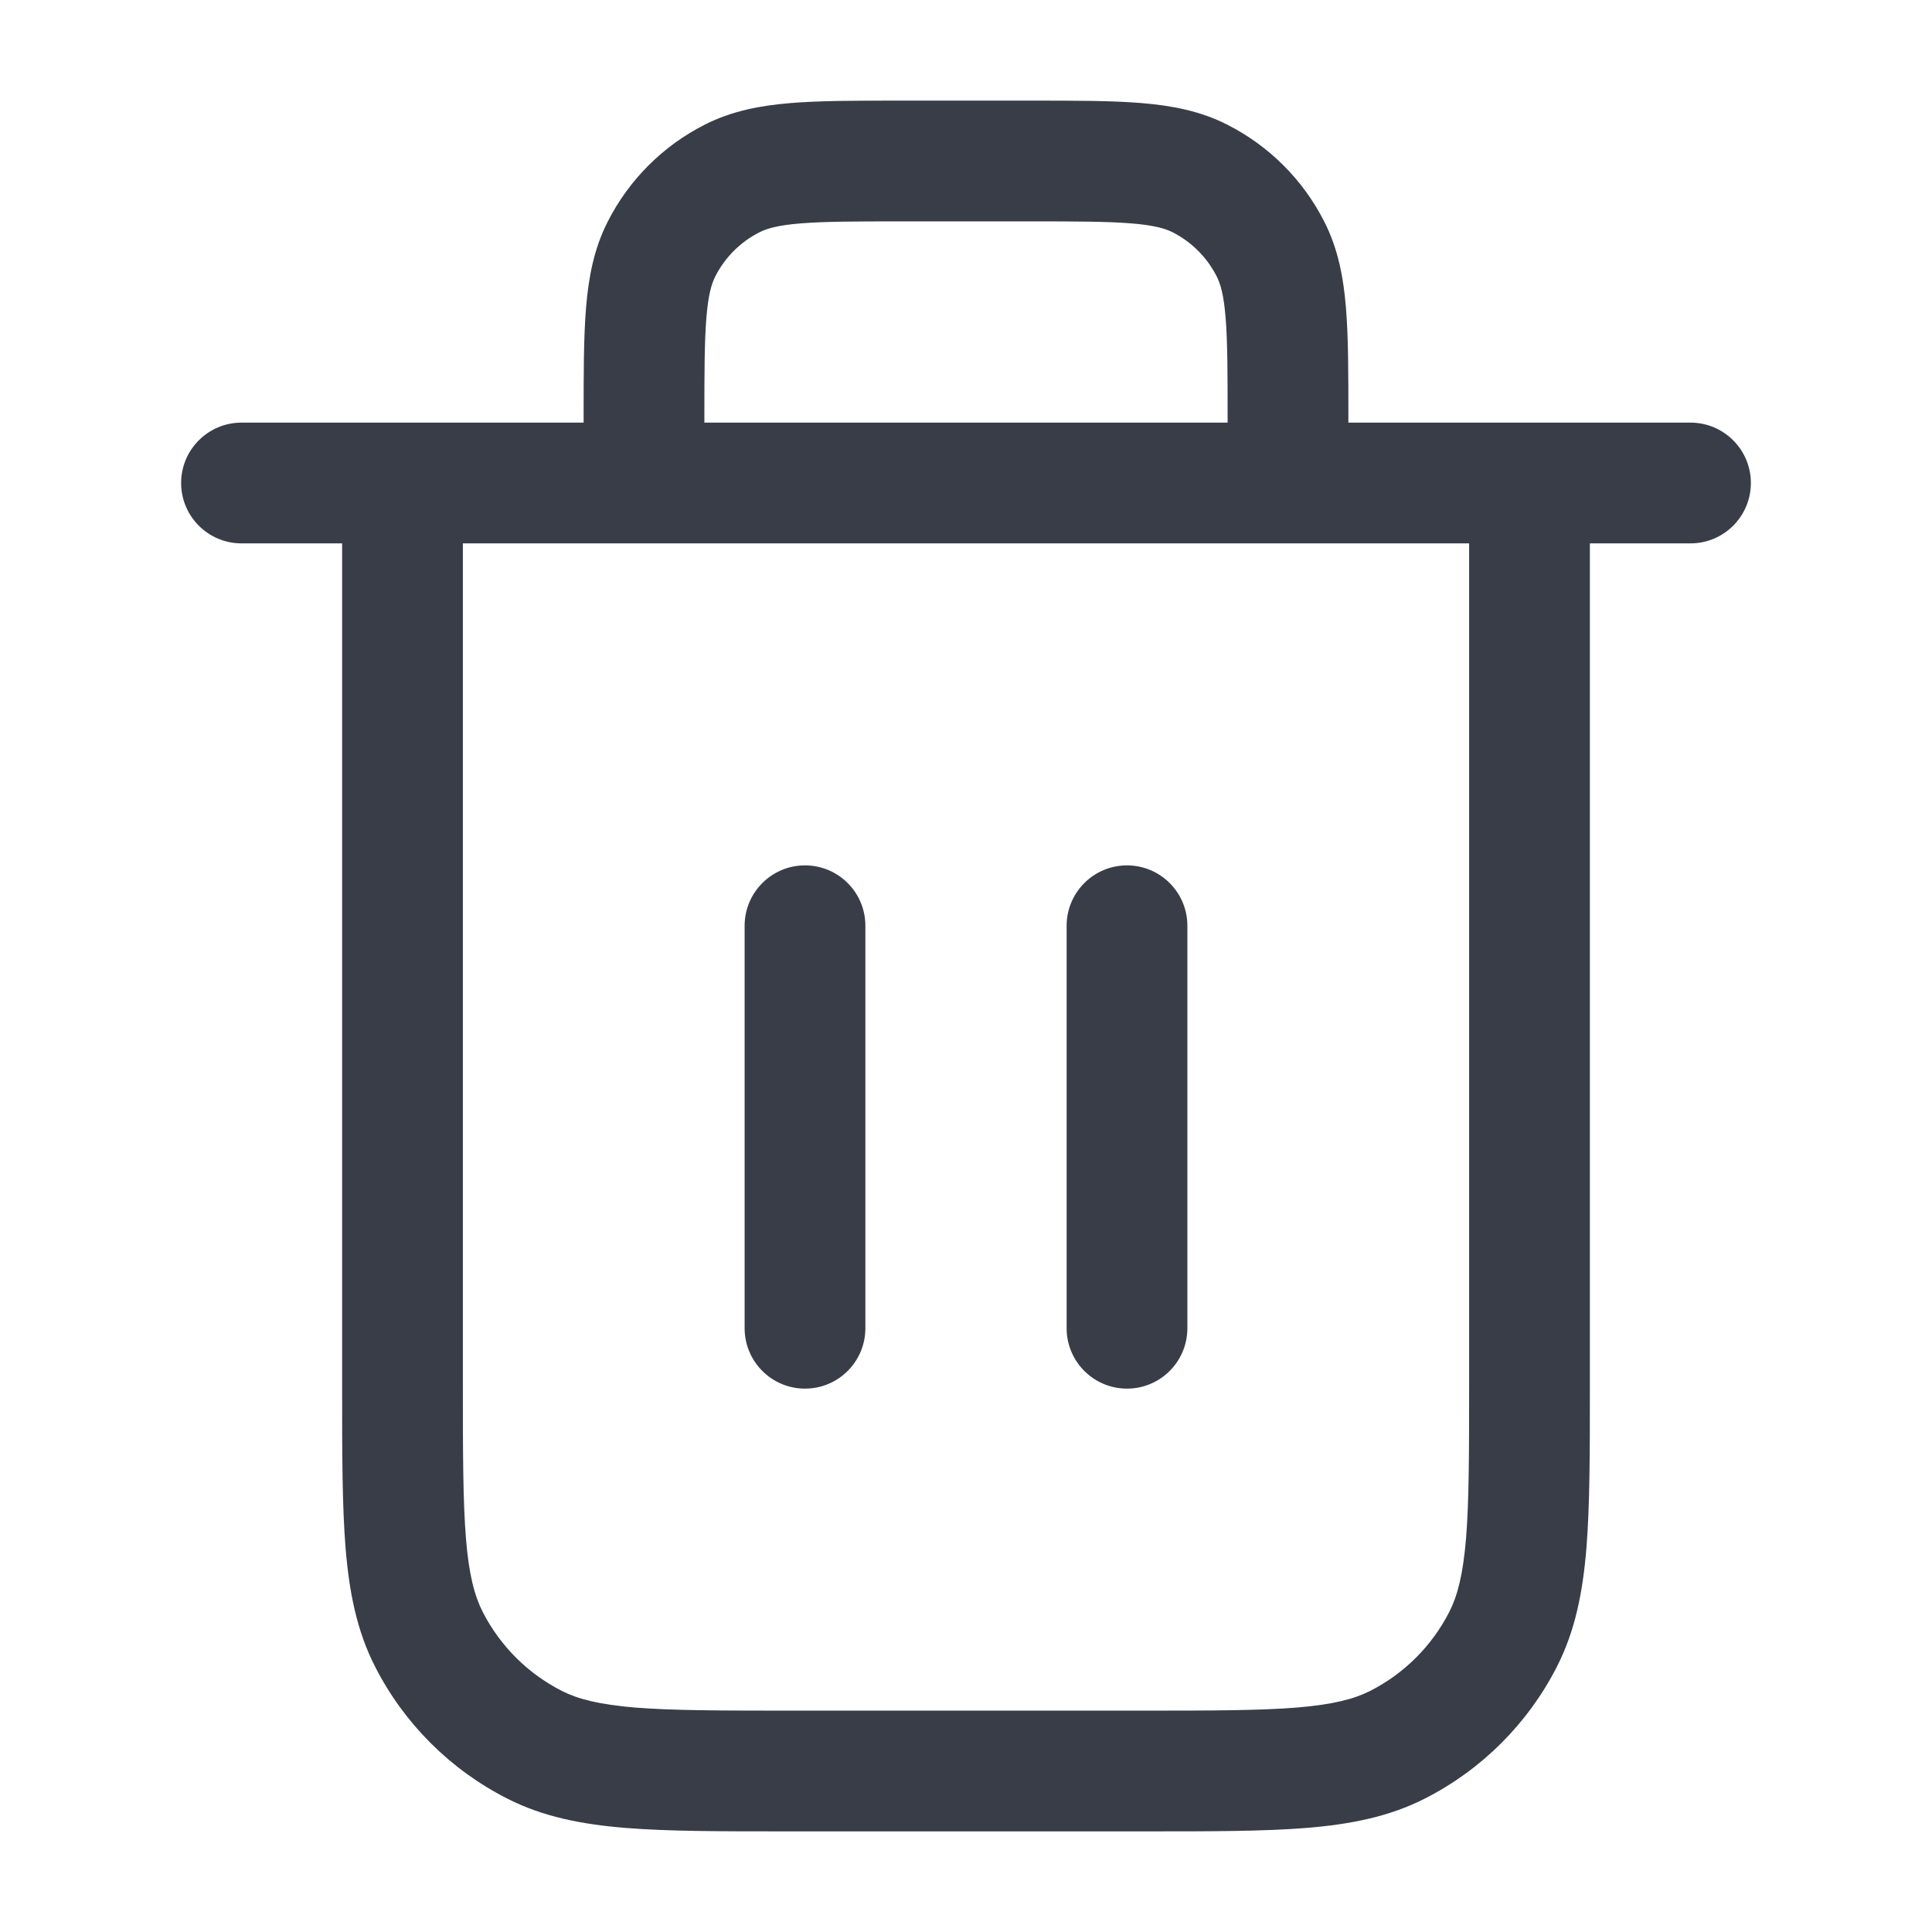 <svg width="24" height="24" viewBox="0 0 24 24" fill="none" xmlns="http://www.w3.org/2000/svg">
<path fill-rule="evenodd" clip-rule="evenodd" d="M11.17 1.25H12.83C13.365 1.25 13.81 1.25 14.175 1.28C14.555 1.311 14.911 1.378 15.248 1.55C15.766 1.813 16.187 2.234 16.45 2.752C16.622 3.089 16.689 3.445 16.72 3.825C16.75 4.19 16.75 4.635 16.75 5.17V5.25H21C21.414 5.25 21.75 5.586 21.75 6C21.75 6.414 21.414 6.75 21 6.75H19.75V17.232C19.75 18.045 19.75 18.701 19.707 19.232C19.662 19.778 19.568 20.258 19.341 20.703C18.982 21.408 18.408 21.982 17.703 22.341C17.258 22.568 16.778 22.662 16.232 22.707C15.701 22.75 15.045 22.75 14.232 22.75H9.768C8.955 22.75 8.299 22.75 7.769 22.707C7.222 22.662 6.742 22.568 6.298 22.341C5.592 21.982 5.018 21.408 4.659 20.703C4.432 20.258 4.338 19.778 4.293 19.232C4.25 18.701 4.25 18.045 4.25 17.232L4.25 6.75H3C2.586 6.75 2.25 6.414 2.25 6C2.25 5.586 2.586 5.25 3 5.25H7.25V5.17C7.25 4.635 7.25 4.19 7.28 3.825C7.311 3.445 7.378 3.089 7.55 2.752C7.813 2.234 8.234 1.813 8.752 1.55C9.089 1.378 9.445 1.311 9.825 1.28C10.19 1.25 10.635 1.25 11.17 1.25ZM5.75 6.75V17.2C5.75 18.052 5.751 18.647 5.788 19.109C5.825 19.563 5.895 19.824 5.995 20.021C6.211 20.445 6.555 20.789 6.979 21.005C7.176 21.105 7.437 21.174 7.891 21.212C8.353 21.249 8.948 21.25 9.8 21.25H14.2C15.053 21.25 15.647 21.249 16.109 21.212C16.563 21.174 16.824 21.105 17.021 21.005C17.445 20.789 17.789 20.445 18.005 20.021C18.105 19.824 18.174 19.563 18.212 19.109C18.249 18.647 18.25 18.052 18.25 17.2V6.75H5.75ZM15.25 5.25H8.75V5.2C8.75 4.628 8.751 4.243 8.775 3.947C8.798 3.66 8.84 3.523 8.886 3.433C9.006 3.197 9.197 3.006 9.433 2.886C9.523 2.84 9.66 2.798 9.947 2.775C10.243 2.751 10.628 2.75 11.2 2.75H12.8C13.372 2.75 13.757 2.751 14.053 2.775C14.34 2.798 14.477 2.84 14.568 2.886C14.803 3.006 14.994 3.197 15.114 3.433C15.16 3.523 15.202 3.66 15.225 3.947C15.249 4.243 15.25 4.628 15.25 5.2V5.25ZM10 10.75C10.414 10.75 10.75 11.086 10.75 11.5V16.5C10.75 16.914 10.414 17.25 10 17.25C9.586 17.25 9.25 16.914 9.25 16.5V11.5C9.25 11.086 9.586 10.75 10 10.75ZM14 10.75C14.414 10.75 14.75 11.086 14.75 11.5V16.5C14.75 16.914 14.414 17.25 14 17.25C13.586 17.25 13.25 16.914 13.25 16.5V11.5C13.25 11.086 13.586 10.75 14 10.75Z" fill="#393D48"/>
</svg>
